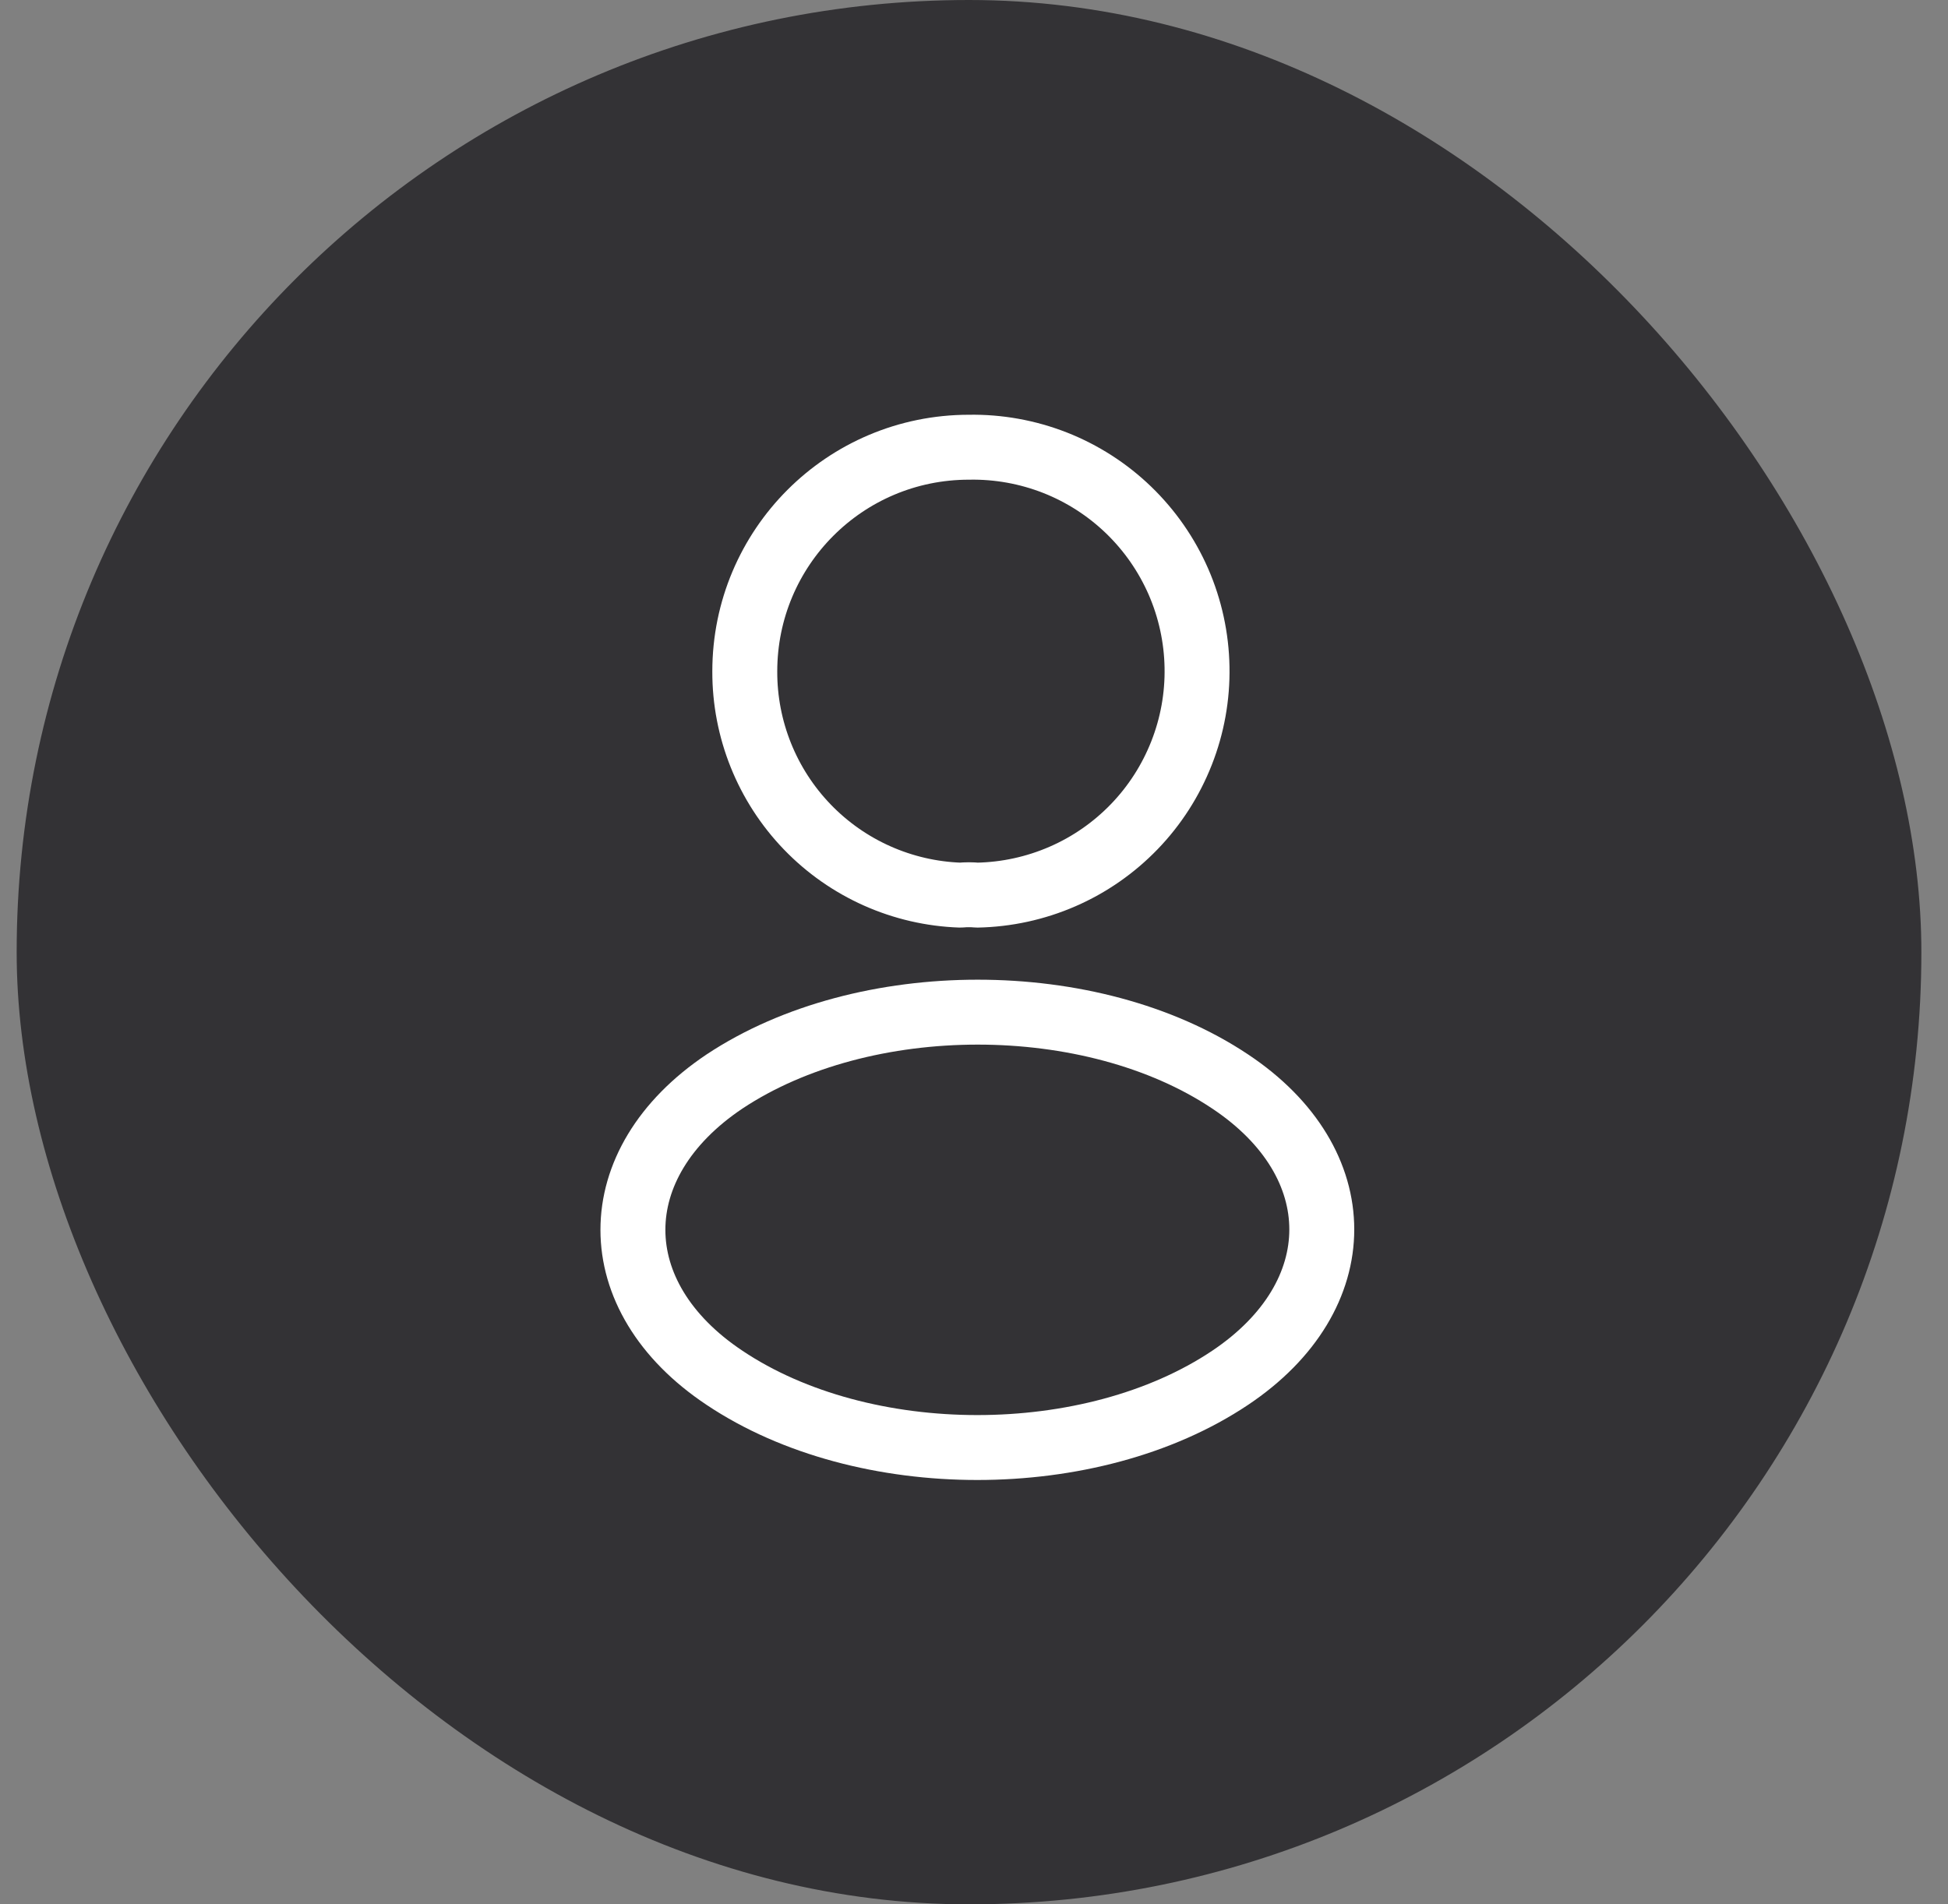 <svg width="45" height="44" viewBox="0 0 45 44" fill="none" xmlns="http://www.w3.org/2000/svg">
<rect x="0" y="0" width="45" height="44" fill="#808080" stroke="none"/>
<rect x="0.385" width="44" height="44" rx="22" fill="#333235"/>
<path d="M22.571 20.682C22.455 20.67 22.315 20.67 22.186 20.682C20.847 20.636 19.578 20.071 18.649 19.107C17.719 18.142 17.201 16.853 17.205 15.513C17.205 12.655 19.515 10.333 22.385 10.333C23.064 10.321 23.739 10.443 24.372 10.691C25.004 10.94 25.582 11.311 26.071 11.783C26.56 12.255 26.951 12.818 27.223 13.441C27.494 14.064 27.64 14.735 27.652 15.414C27.665 16.094 27.543 16.769 27.294 17.401C27.045 18.034 26.675 18.611 26.203 19.1C25.731 19.589 25.168 19.981 24.544 20.252C23.921 20.523 23.251 20.669 22.571 20.682ZM16.738 24.987C13.915 26.877 13.915 29.957 16.738 31.835C19.946 33.982 25.208 33.982 28.416 31.835C31.24 29.945 31.24 26.865 28.416 24.987C25.22 22.852 19.958 22.852 16.738 24.987Z" stroke="white" stroke-width="1.5" stroke-linecap="round" stroke-linejoin="round"/>
</svg>
